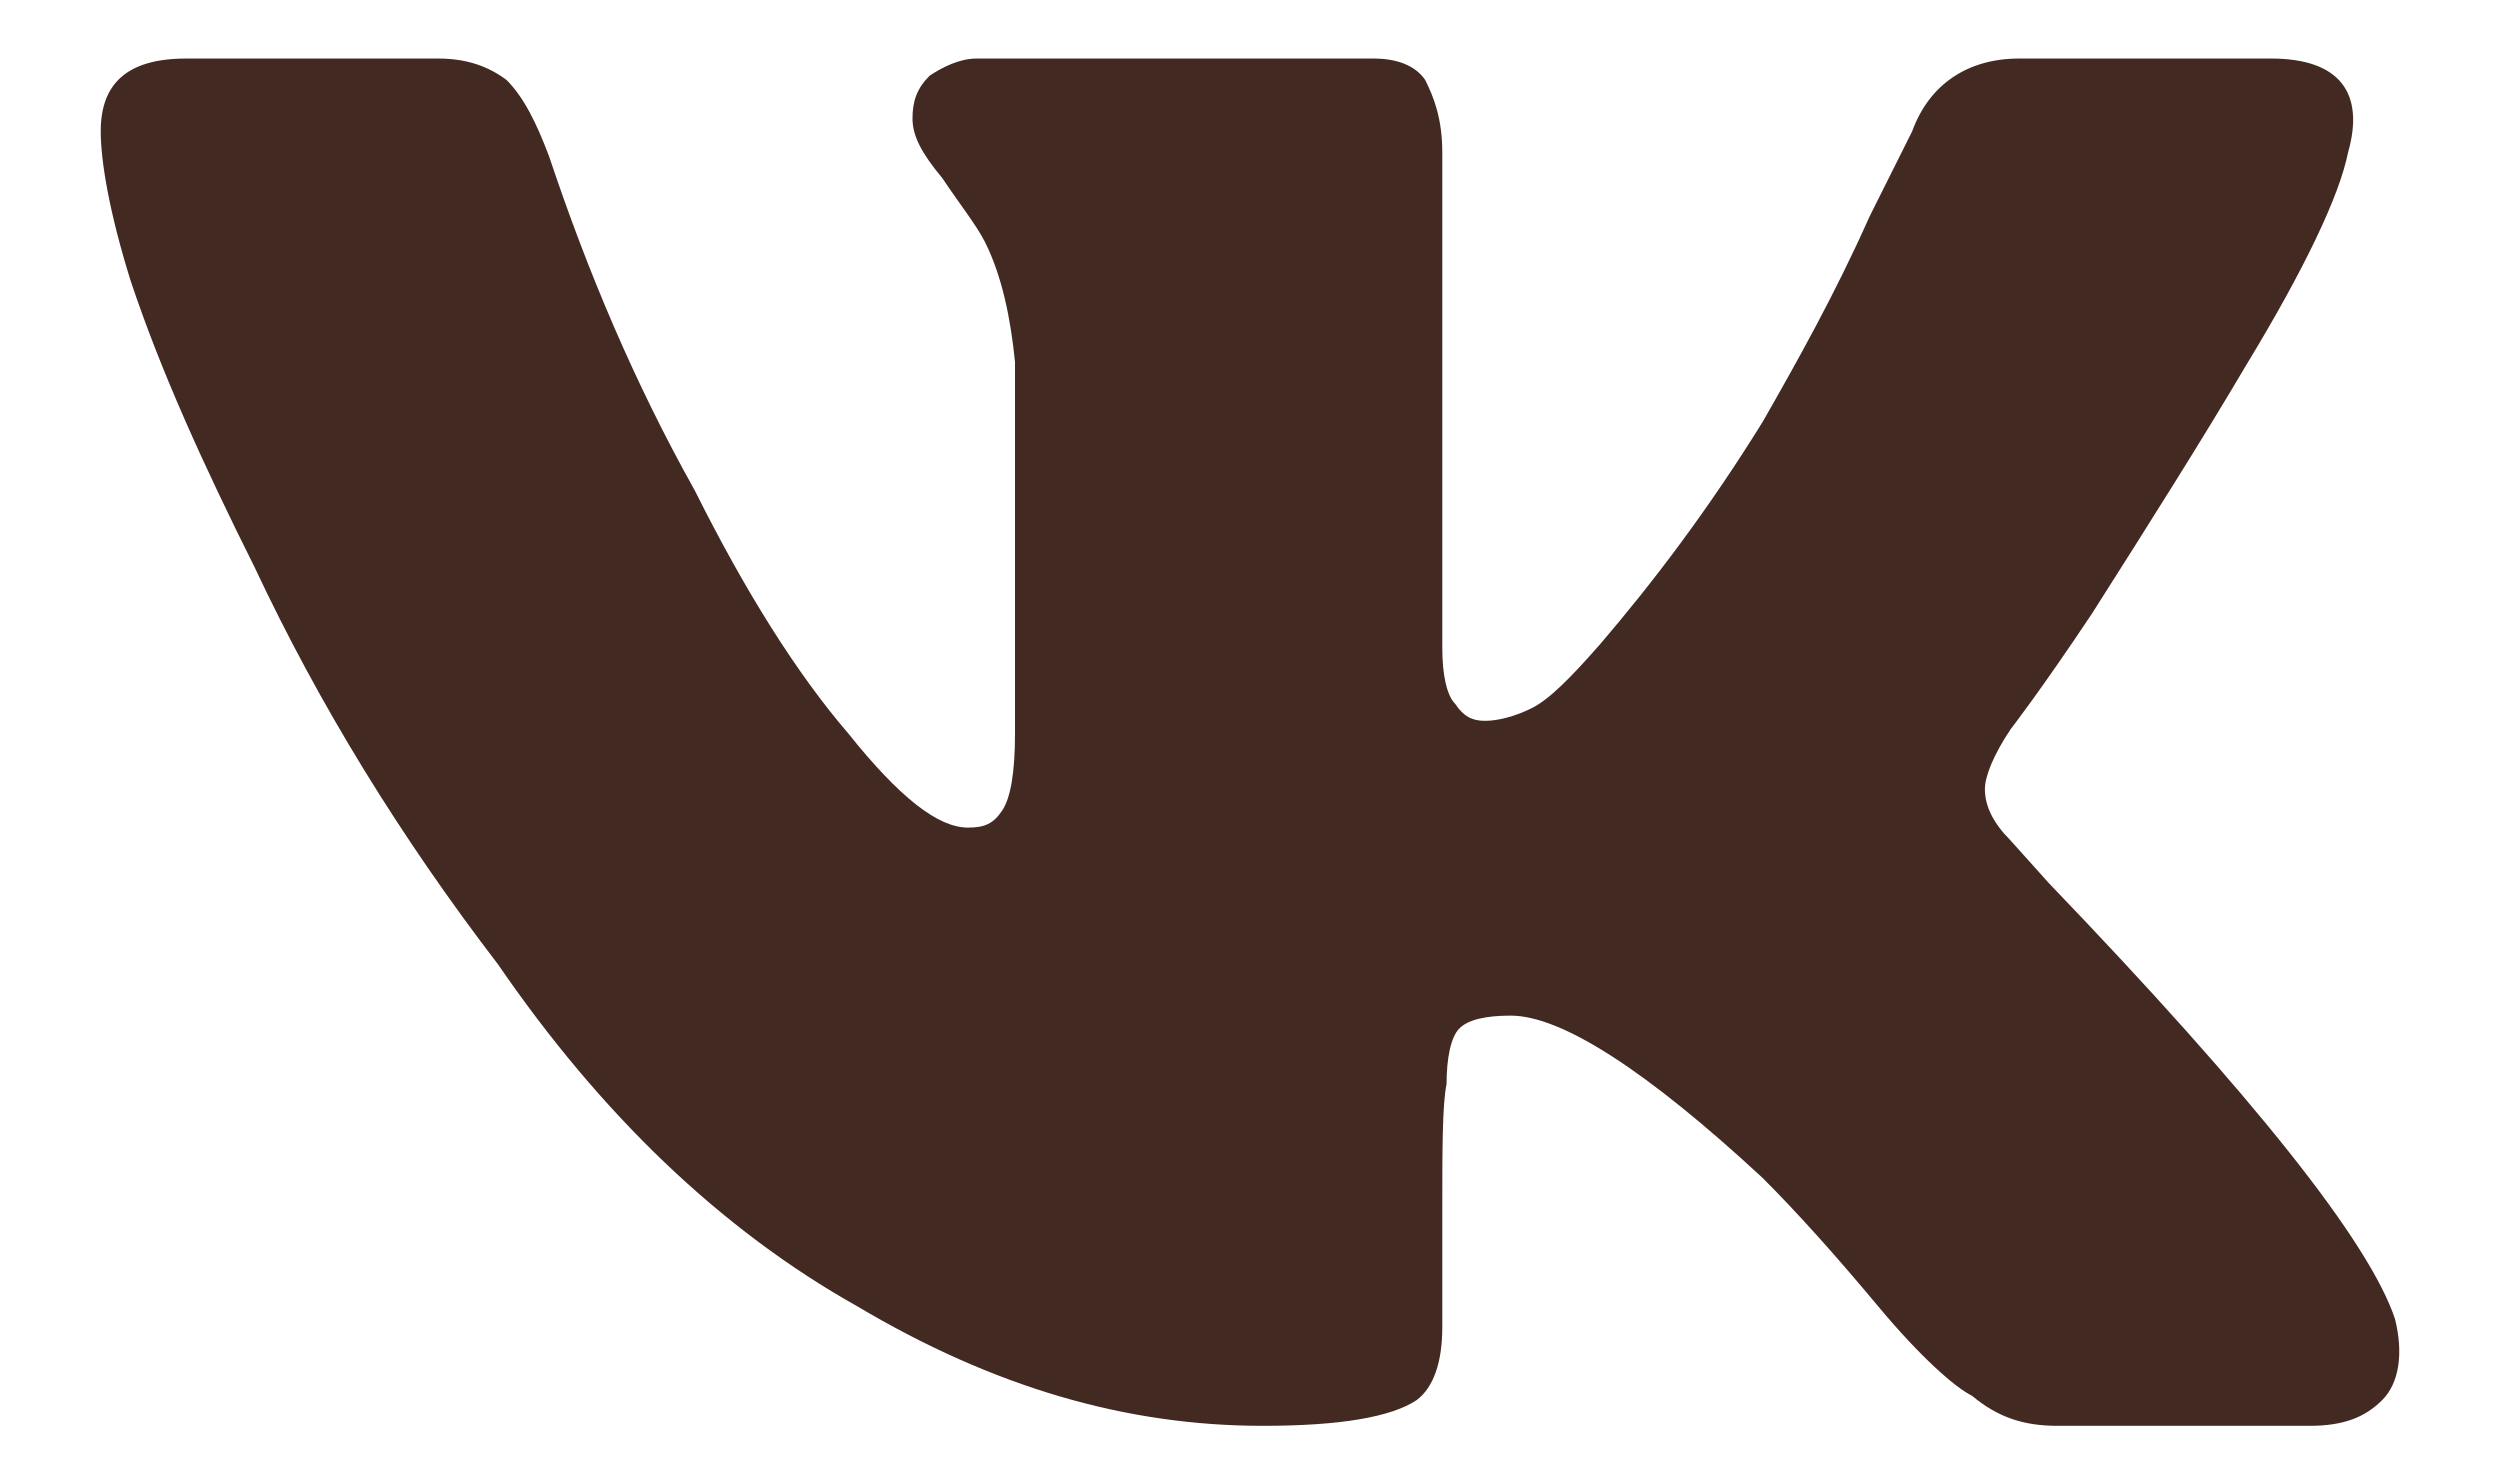 <svg width="24" height="14" viewBox="0 0 24 14" fill="none" xmlns="http://www.w3.org/2000/svg">
<path d="M22.541 1.465C22.459 1.875 22.131 2.572 21.557 3.516C21.146 4.213 20.654 4.992 20.08 5.895C19.588 6.633 19.301 7.002 19.301 7.002C19.137 7.248 19.055 7.453 19.055 7.576C19.055 7.74 19.137 7.904 19.301 8.068L19.67 8.479C21.639 10.529 22.746 11.924 22.992 12.662C23.074 12.99 23.033 13.277 22.869 13.441C22.705 13.605 22.5 13.688 22.172 13.688H19.752C19.424 13.688 19.178 13.605 18.932 13.4C18.768 13.318 18.439 13.031 18.029 12.539C17.619 12.047 17.25 11.637 16.922 11.309C15.815 10.283 14.994 9.75 14.502 9.75C14.256 9.75 14.092 9.791 14.01 9.873C13.928 9.955 13.887 10.16 13.887 10.406C13.846 10.611 13.846 11.021 13.846 11.678V12.744C13.846 13.072 13.764 13.318 13.6 13.441C13.354 13.605 12.861 13.688 12.123 13.688C10.81 13.688 9.539 13.318 8.227 12.539C6.914 11.801 5.766 10.693 4.781 9.258C3.838 8.027 3.059 6.756 2.443 5.443C1.951 4.459 1.541 3.557 1.254 2.695C1.049 2.039 0.967 1.547 0.967 1.26C0.967 0.809 1.213 0.562 1.787 0.562H4.207C4.494 0.562 4.699 0.645 4.863 0.768C5.027 0.932 5.15 1.178 5.273 1.506C5.643 2.613 6.094 3.68 6.668 4.705C7.16 5.689 7.652 6.469 8.145 7.043C8.637 7.658 9.006 7.945 9.293 7.945C9.457 7.945 9.539 7.904 9.621 7.781C9.703 7.658 9.744 7.412 9.744 7.043V3.475C9.703 3.064 9.621 2.654 9.457 2.326C9.375 2.162 9.211 1.957 9.047 1.711C8.842 1.465 8.76 1.301 8.76 1.137C8.76 0.973 8.801 0.85 8.924 0.727C9.047 0.645 9.211 0.562 9.375 0.562H13.19C13.435 0.562 13.6 0.645 13.682 0.768C13.764 0.932 13.846 1.137 13.846 1.465V6.223C13.846 6.469 13.887 6.674 13.969 6.756C14.051 6.879 14.133 6.92 14.256 6.92C14.379 6.92 14.543 6.879 14.707 6.797C14.871 6.715 15.076 6.51 15.363 6.182C15.855 5.607 16.389 4.91 16.922 4.049C17.25 3.475 17.619 2.818 17.947 2.08L18.357 1.26C18.521 0.809 18.891 0.562 19.383 0.562H21.803C22.459 0.562 22.705 0.891 22.541 1.465Z" fill="#422A23"/>
</svg>
